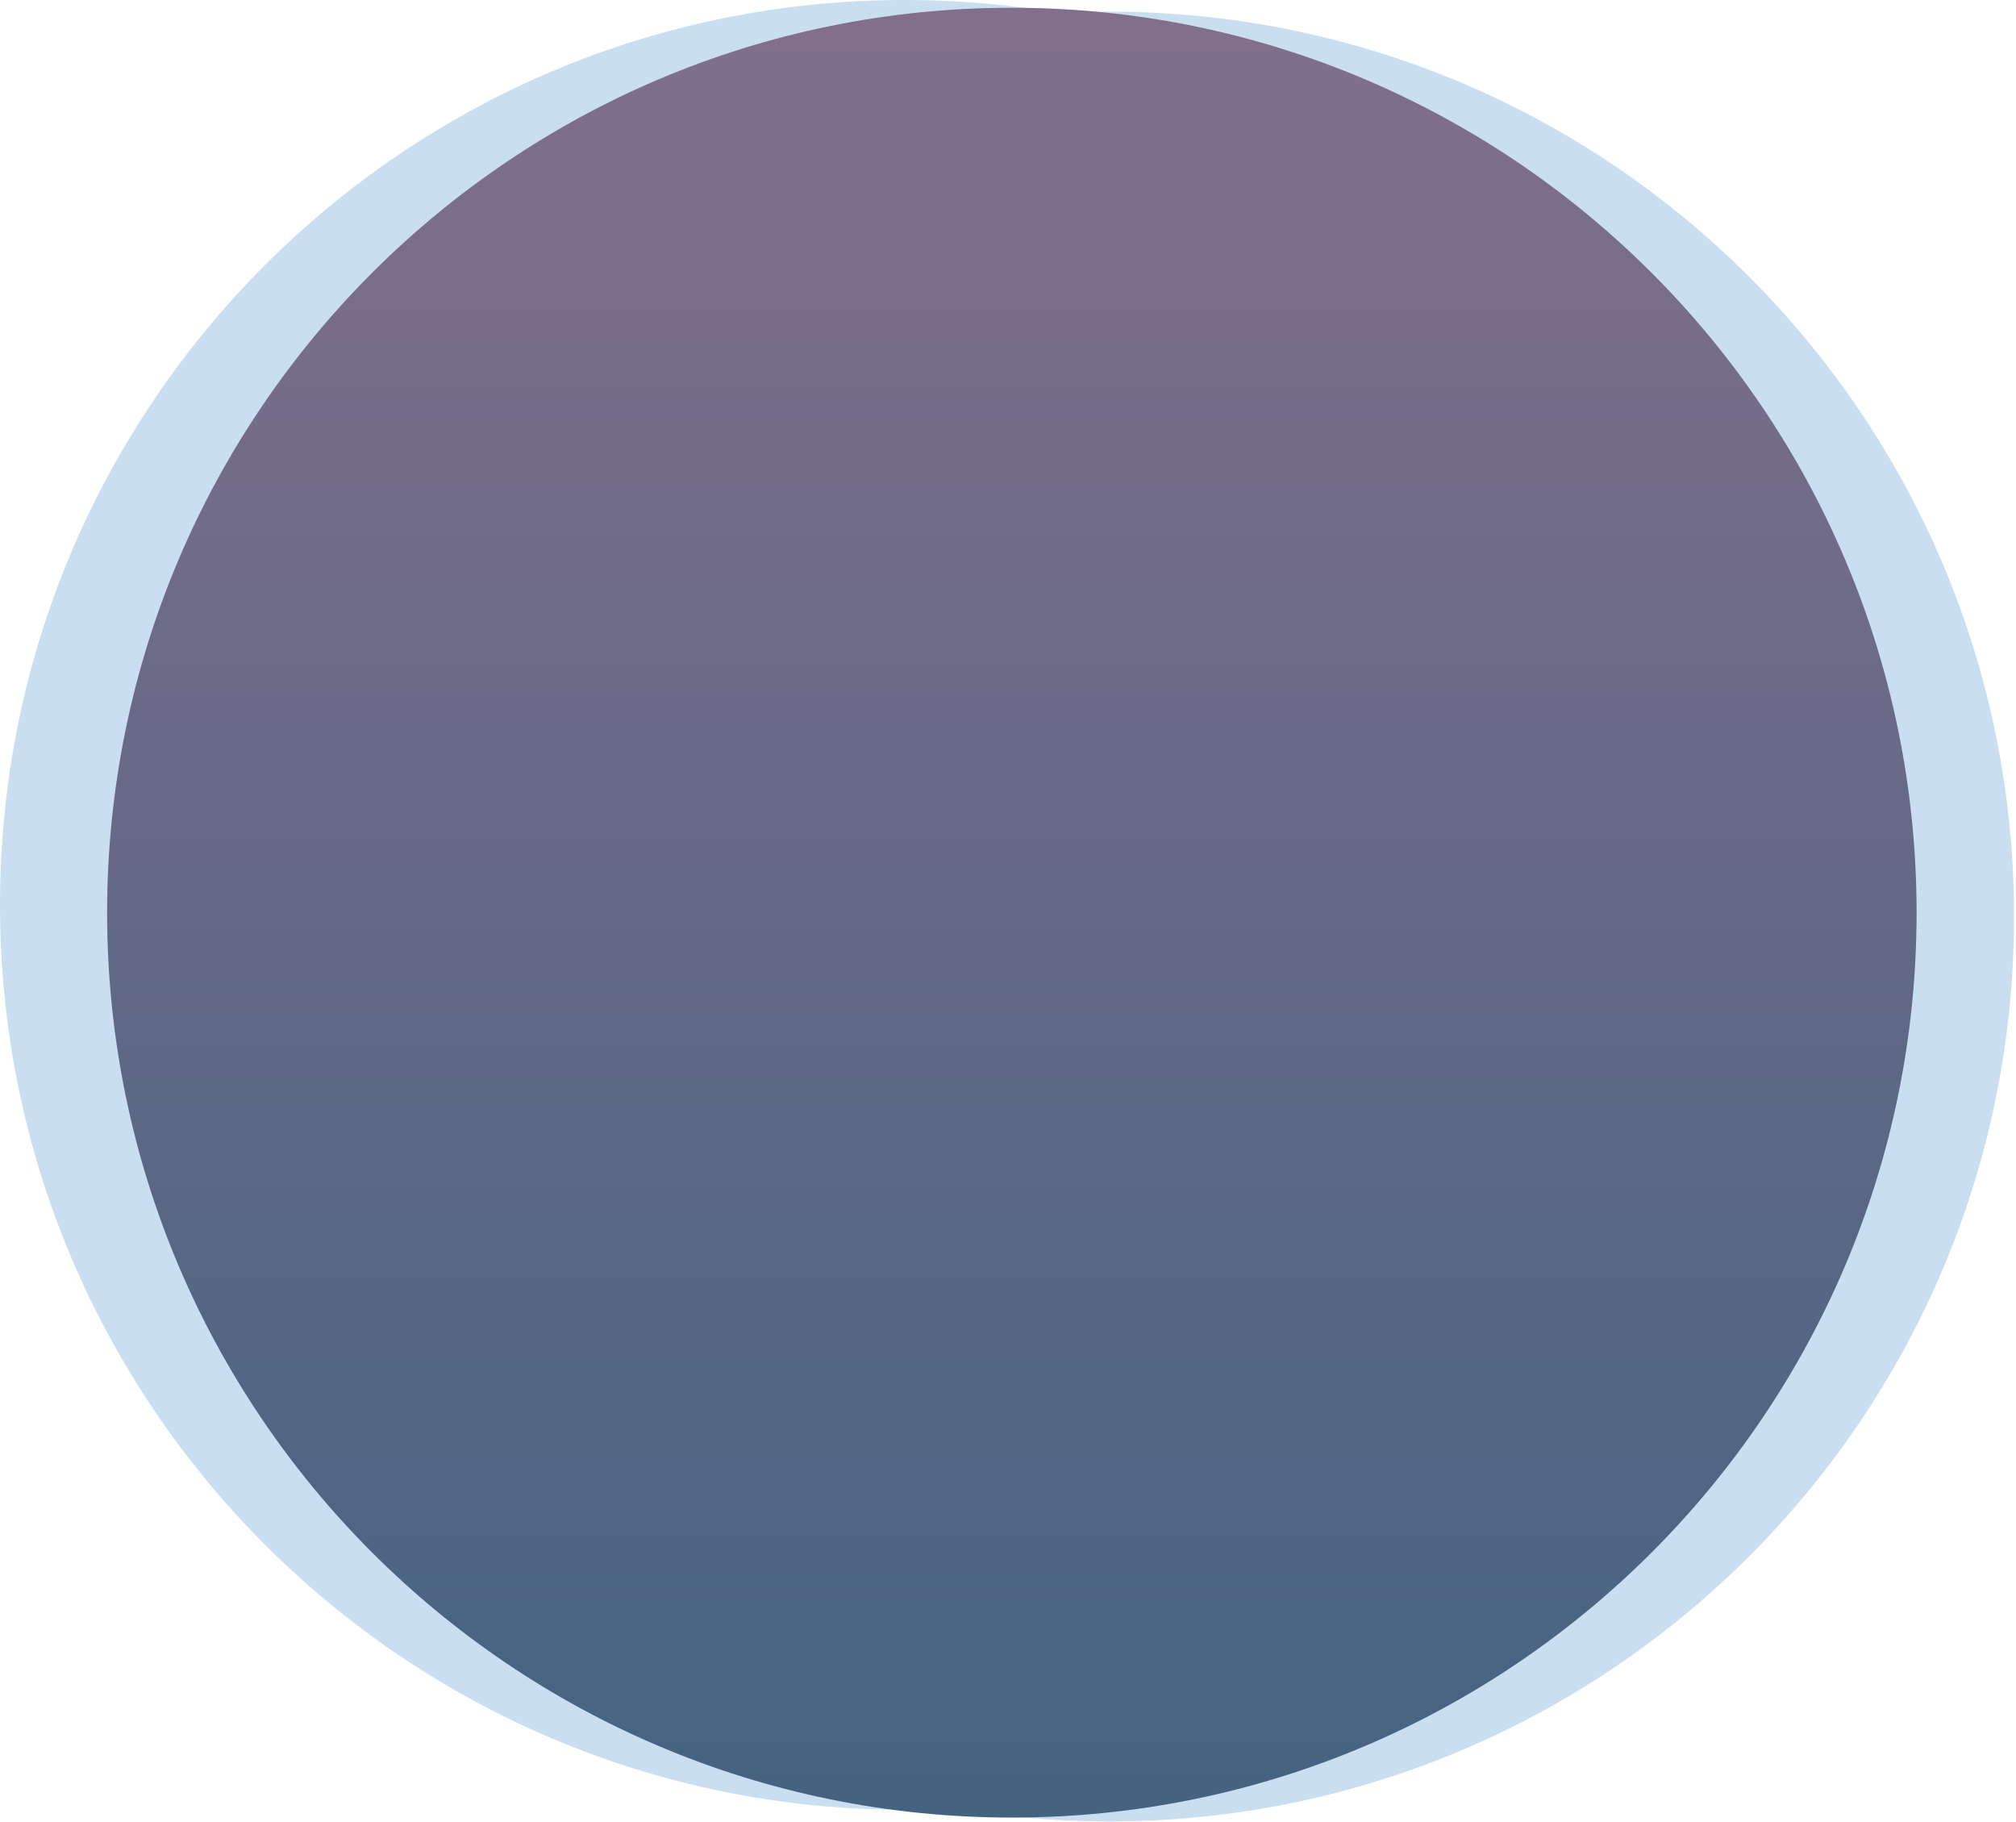<svg width="519" height="469" viewBox="0 0 519 469" fill="none" xmlns="http://www.w3.org/2000/svg">
<path opacity="0.3" d="M285.585 468.829C414.22 468.829 518.5 364.549 518.5 235.914C518.5 107.279 414.22 2.999 285.585 2.999C156.949 2.999 52.67 107.279 52.67 235.914C52.67 364.549 156.949 468.829 285.585 468.829Z" fill="#4E8FD3"/>
<path opacity="0.3" d="M232.915 465.829C361.55 465.829 465.83 361.549 465.83 232.914C465.83 104.279 361.55 -0.001 232.915 -0.001C104.279 -0.001 -0 104.279 -0 232.914C-0 361.549 104.279 465.829 232.915 465.829Z" fill="#4E8FD3"/>
<path d="M260.492 467.829C389.127 467.829 493.407 363.549 493.407 234.914C493.407 106.279 389.127 1.999 260.492 1.999C131.857 1.999 27.577 106.279 27.577 234.914C27.577 363.549 131.857 467.829 260.492 467.829Z" fill="url(#paint0_linear_11462_2)"/>
<defs>
<linearGradient id="paint0_linear_11462_2" x1="260.492" y1="1.999" x2="260.492" y2="467.829" gradientUnits="userSpaceOnUse">
<stop stop-color="#826F8C"/>
<stop offset="1" stop-color="#446381"/>
</linearGradient>
</defs>
</svg>
